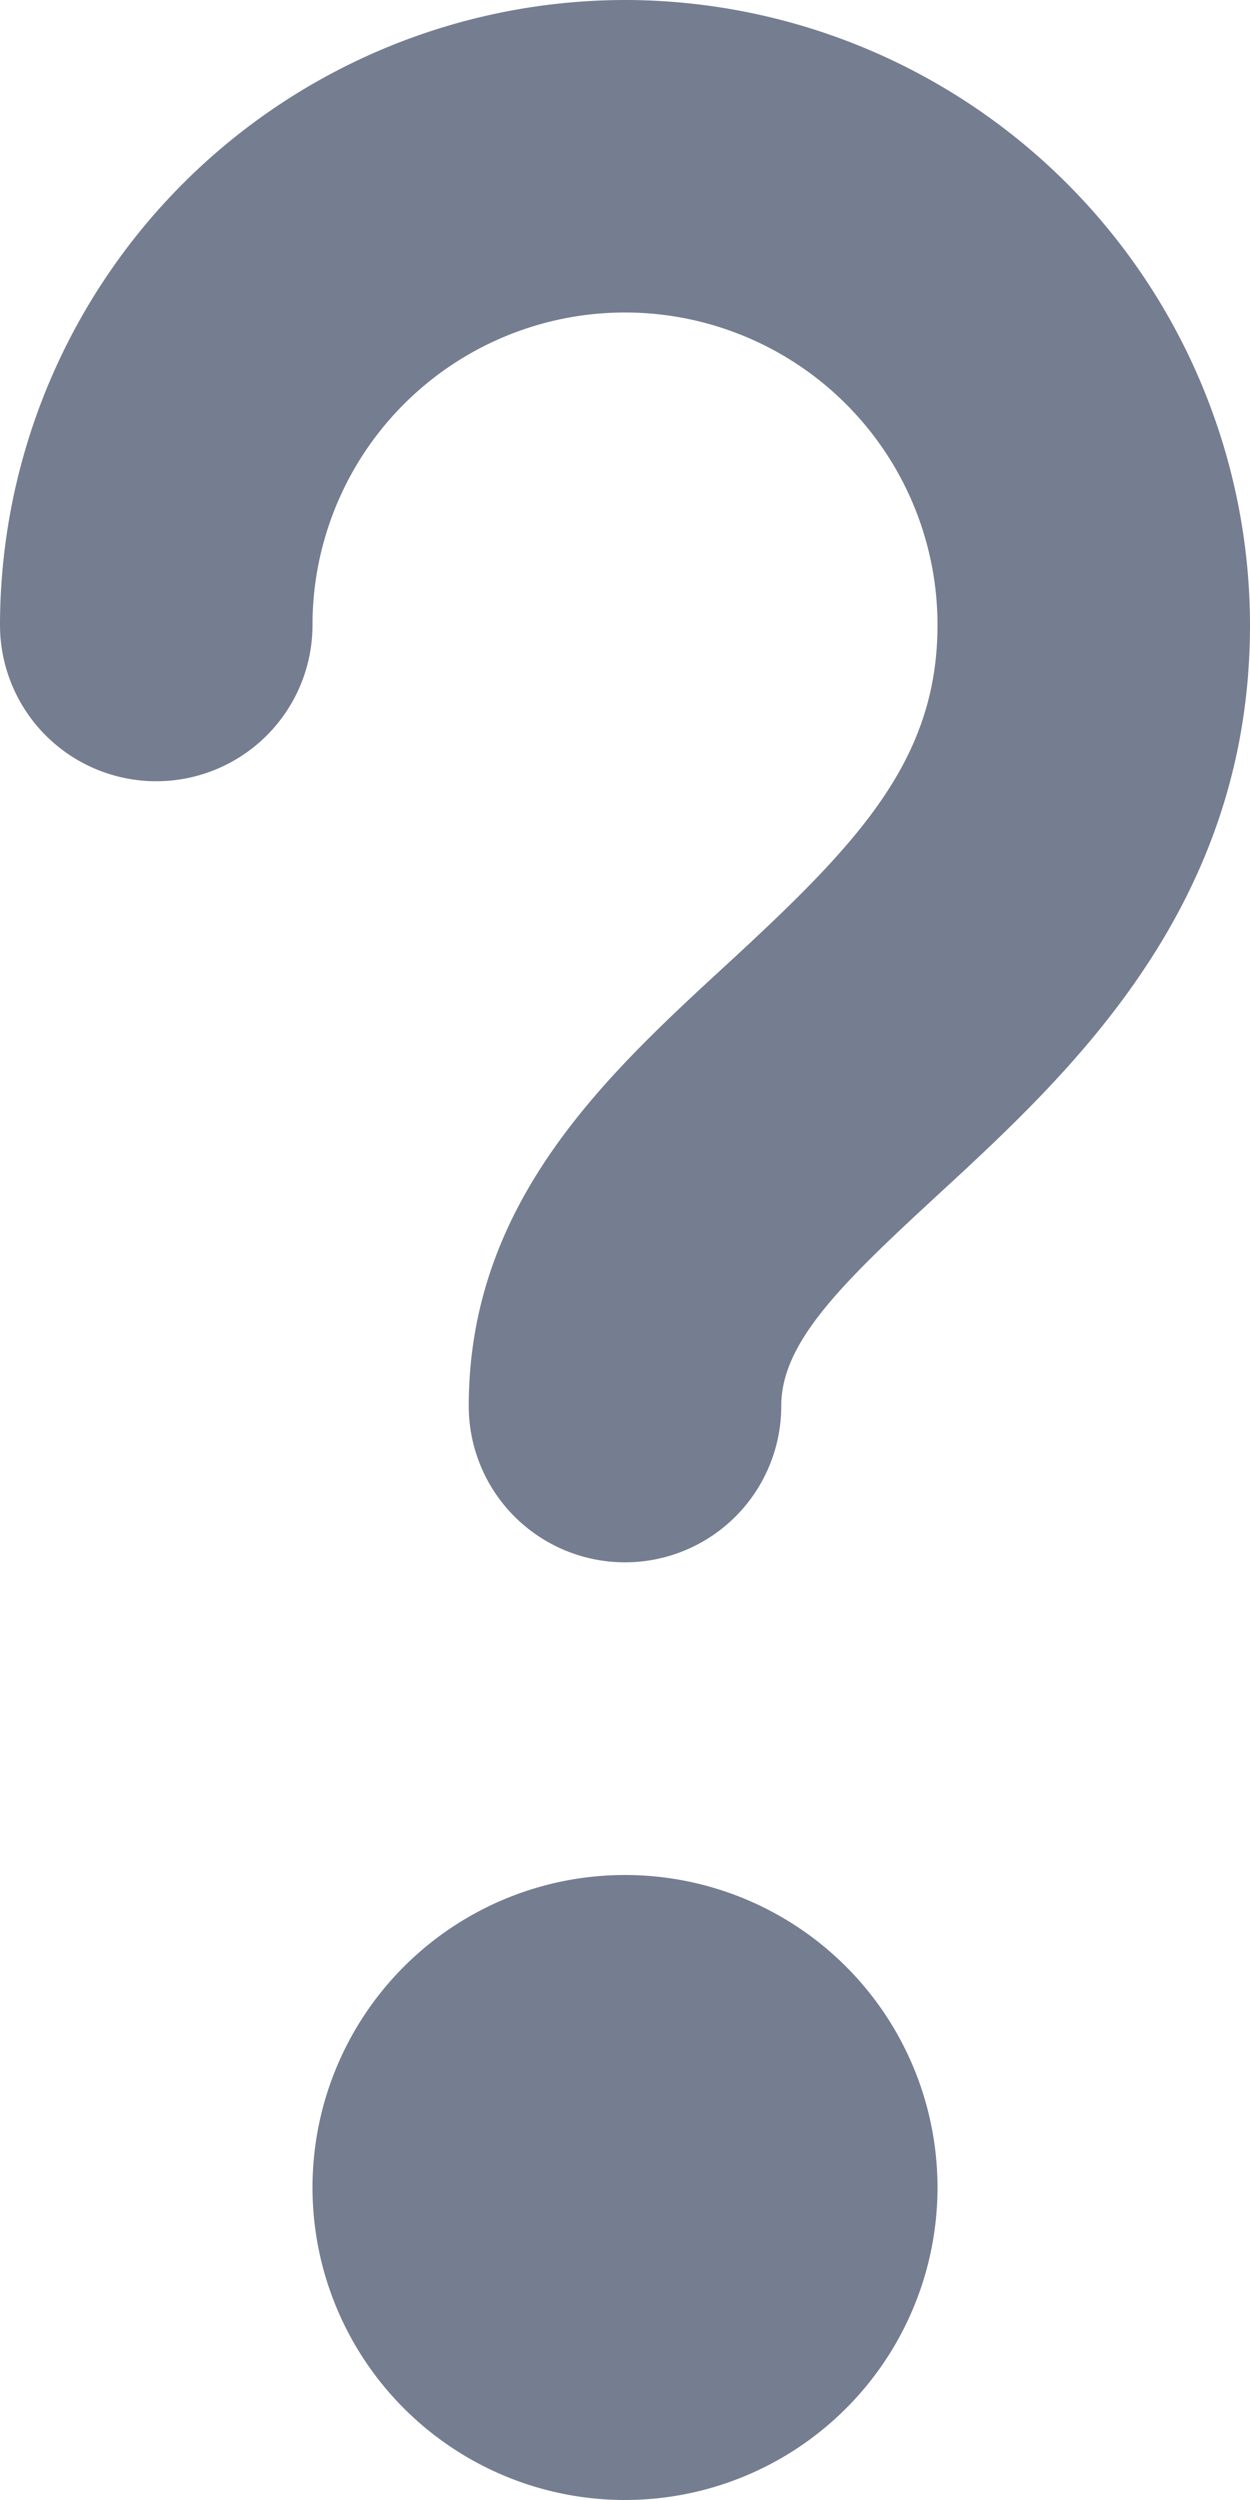 <svg id="ask-faq-help-svgrepo-com" xmlns="http://www.w3.org/2000/svg" width="14" height="28" viewBox="0 0 14 28">
  <path id="Path_154686" data-name="Path 154686" d="M31,0a7.008,7.008,0,0,0-7,7,1.75,1.75,0,1,0,3.5,0,3.5,3.5,0,0,1,7,0c0,1.518-.892,2.449-2.358,3.8-1.357,1.249-2.892,2.664-2.892,4.948a1.75,1.75,0,1,0,3.5,0c0-.713.67-1.367,1.764-2.375C35.983,12.018,38,10.16,38,7a7.008,7.008,0,0,0-7-7Z" transform="translate(-24)" fill="#757d91"/>
  <path id="Path_154687" data-name="Path 154687" d="M39.5,72A3.5,3.5,0,1,0,43,75.5,3.5,3.5,0,0,0,39.5,72Z" transform="translate(-32.5 -51)" fill="#757d91"/>
</svg>
